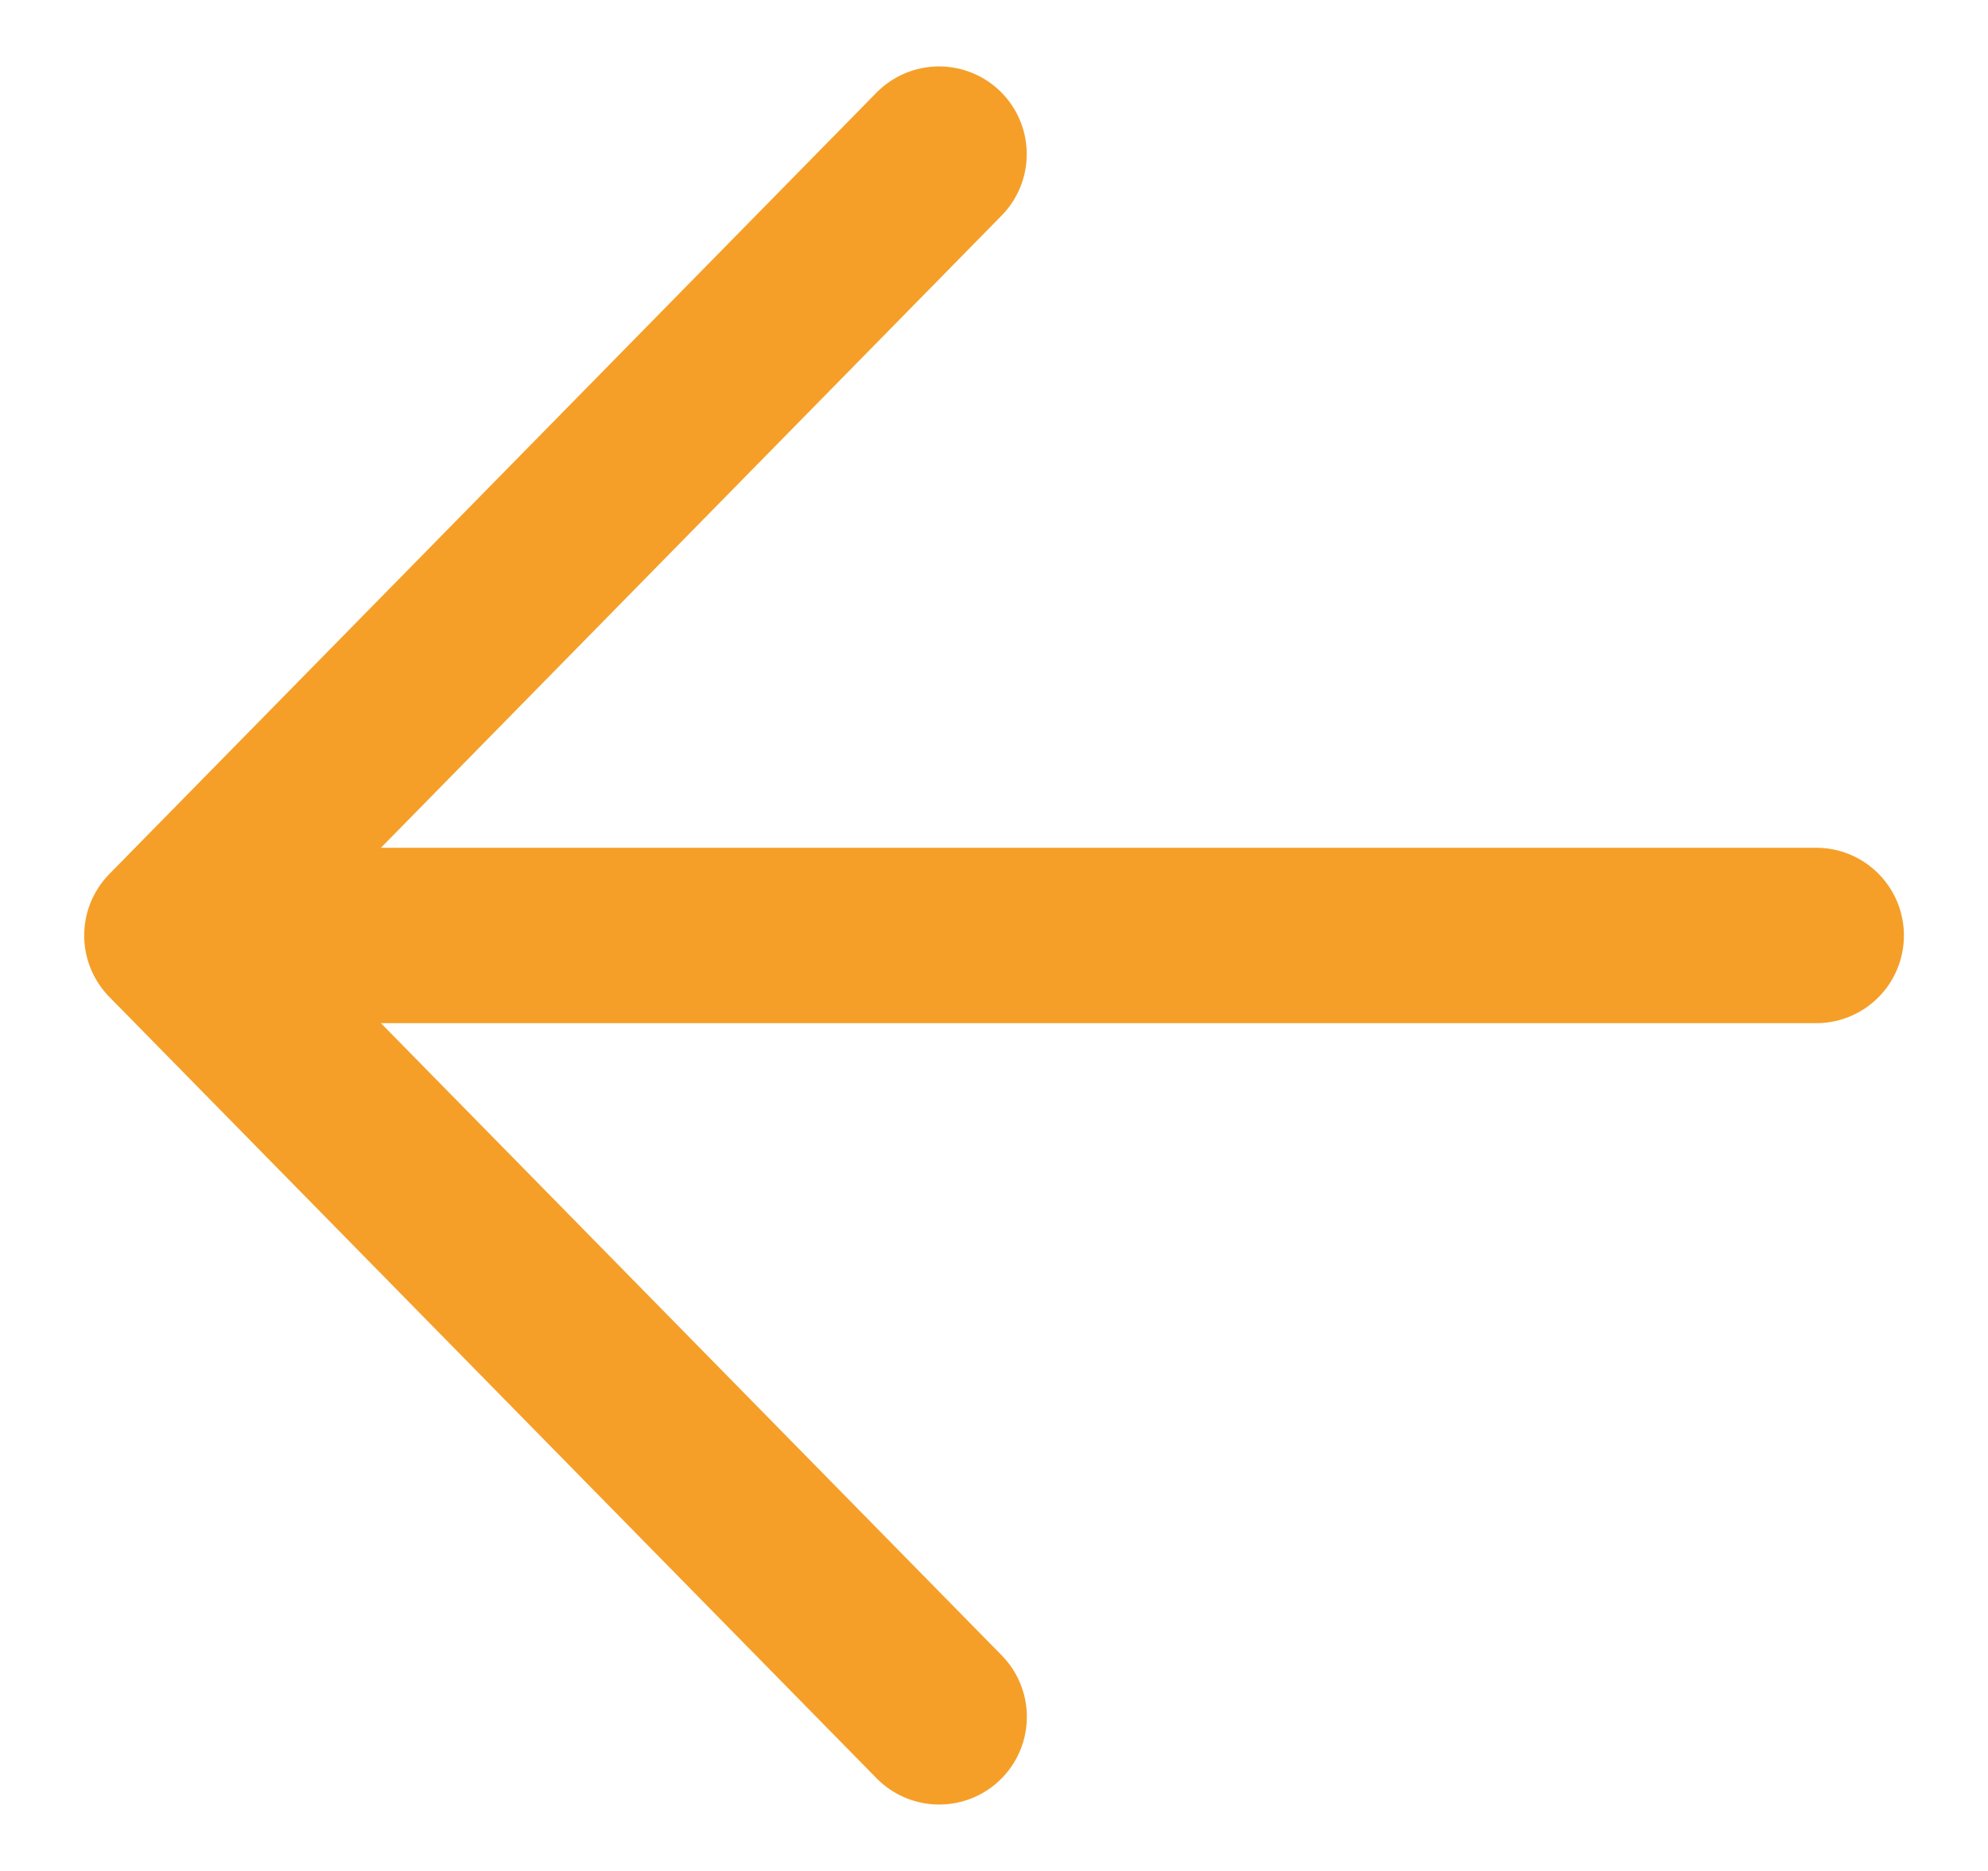 <svg xmlns='http://www.w3.org/2000/svg' width='17' height='16' viewBox='0 0 17 16' stroke='#f59f28' fill='none'> <g fill='none' fill-rule='evenodd' stroke-linecap='round' stroke-linejoin='round' stroke-width='1.5'> <path d='M15.531 8H1.47M8.031 14.682L1.47 8 8.03 1.318'/> </g> </svg>